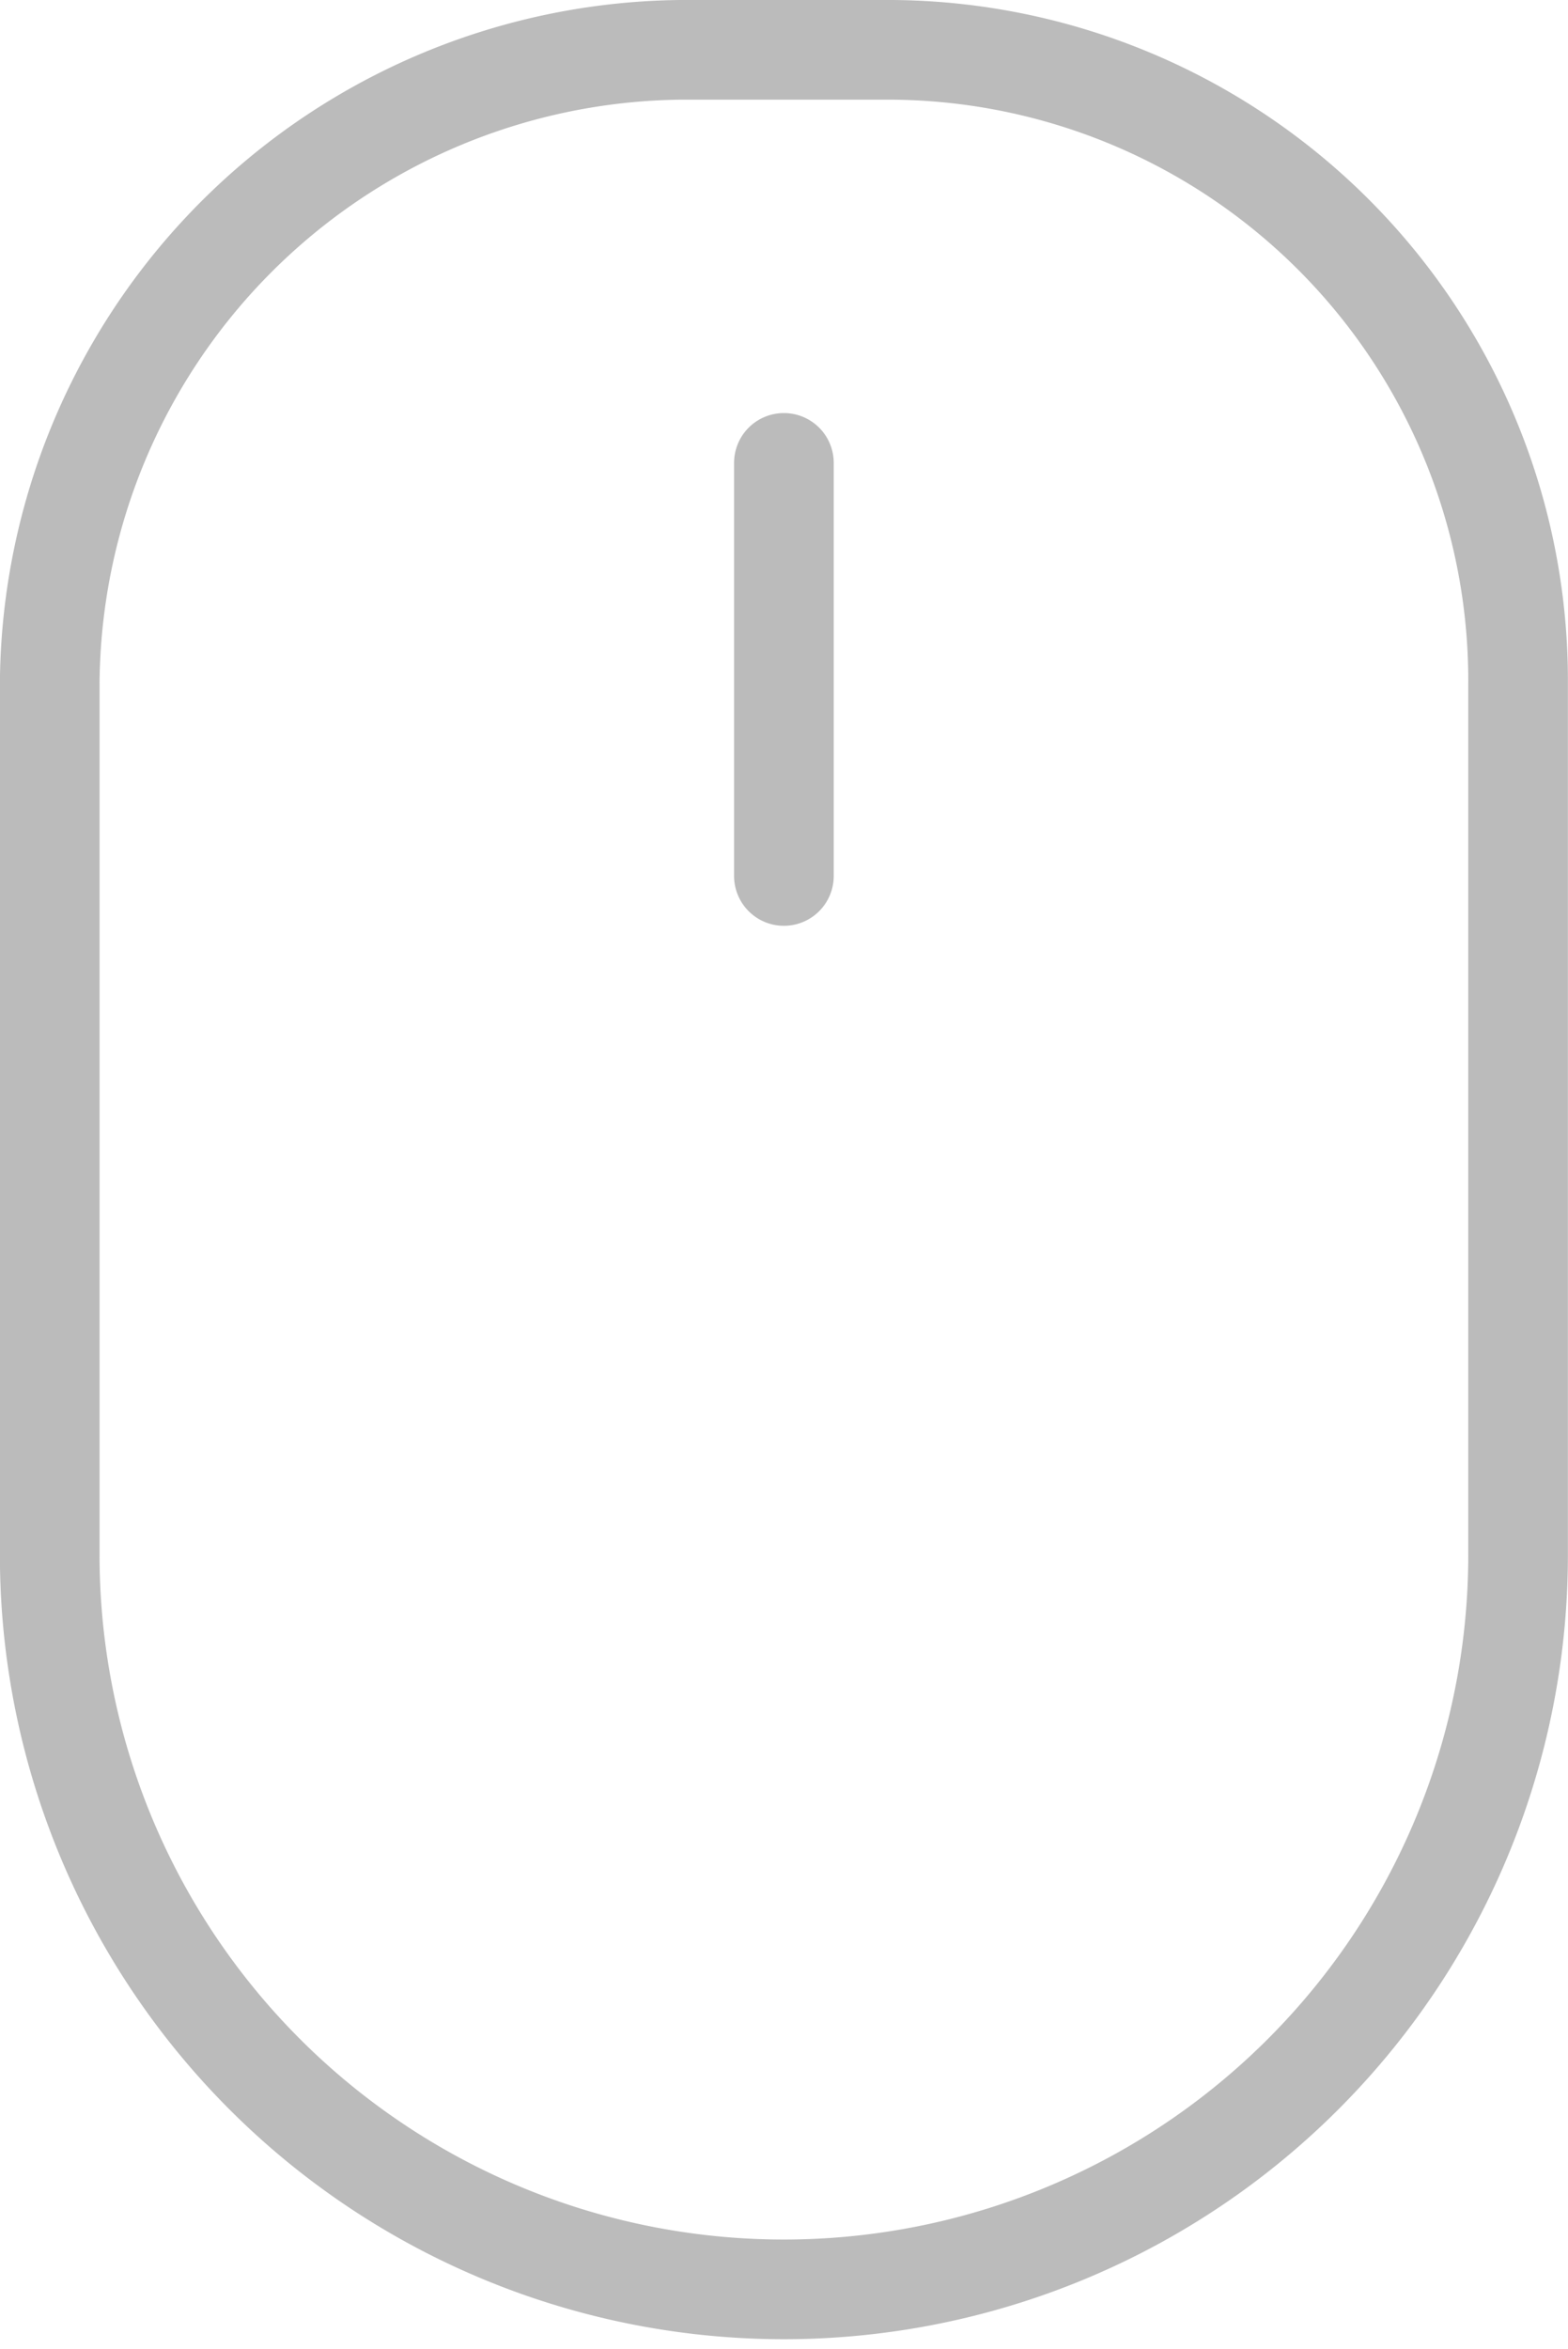 <svg xmlns="http://www.w3.org/2000/svg" width="15.736" height="23.564" viewBox="0 0 15.736 23.564">
  <path opacity='0.7' id="mouse-3" d="M25.822,10.5h2.137a6.327,6.327,0,0,1,6.276,6.355V25.6a7.368,7.368,0,1,1-14.736,0V16.855A6.4,6.4,0,0,1,25.822,10.5Zm1.045,4.144v4.144" transform="translate(-19 -10)" fill="none" stroke="#9F9F9F" stroke-linecap="round" stroke-linejoin="round" stroke-width="1"/>
</svg>
